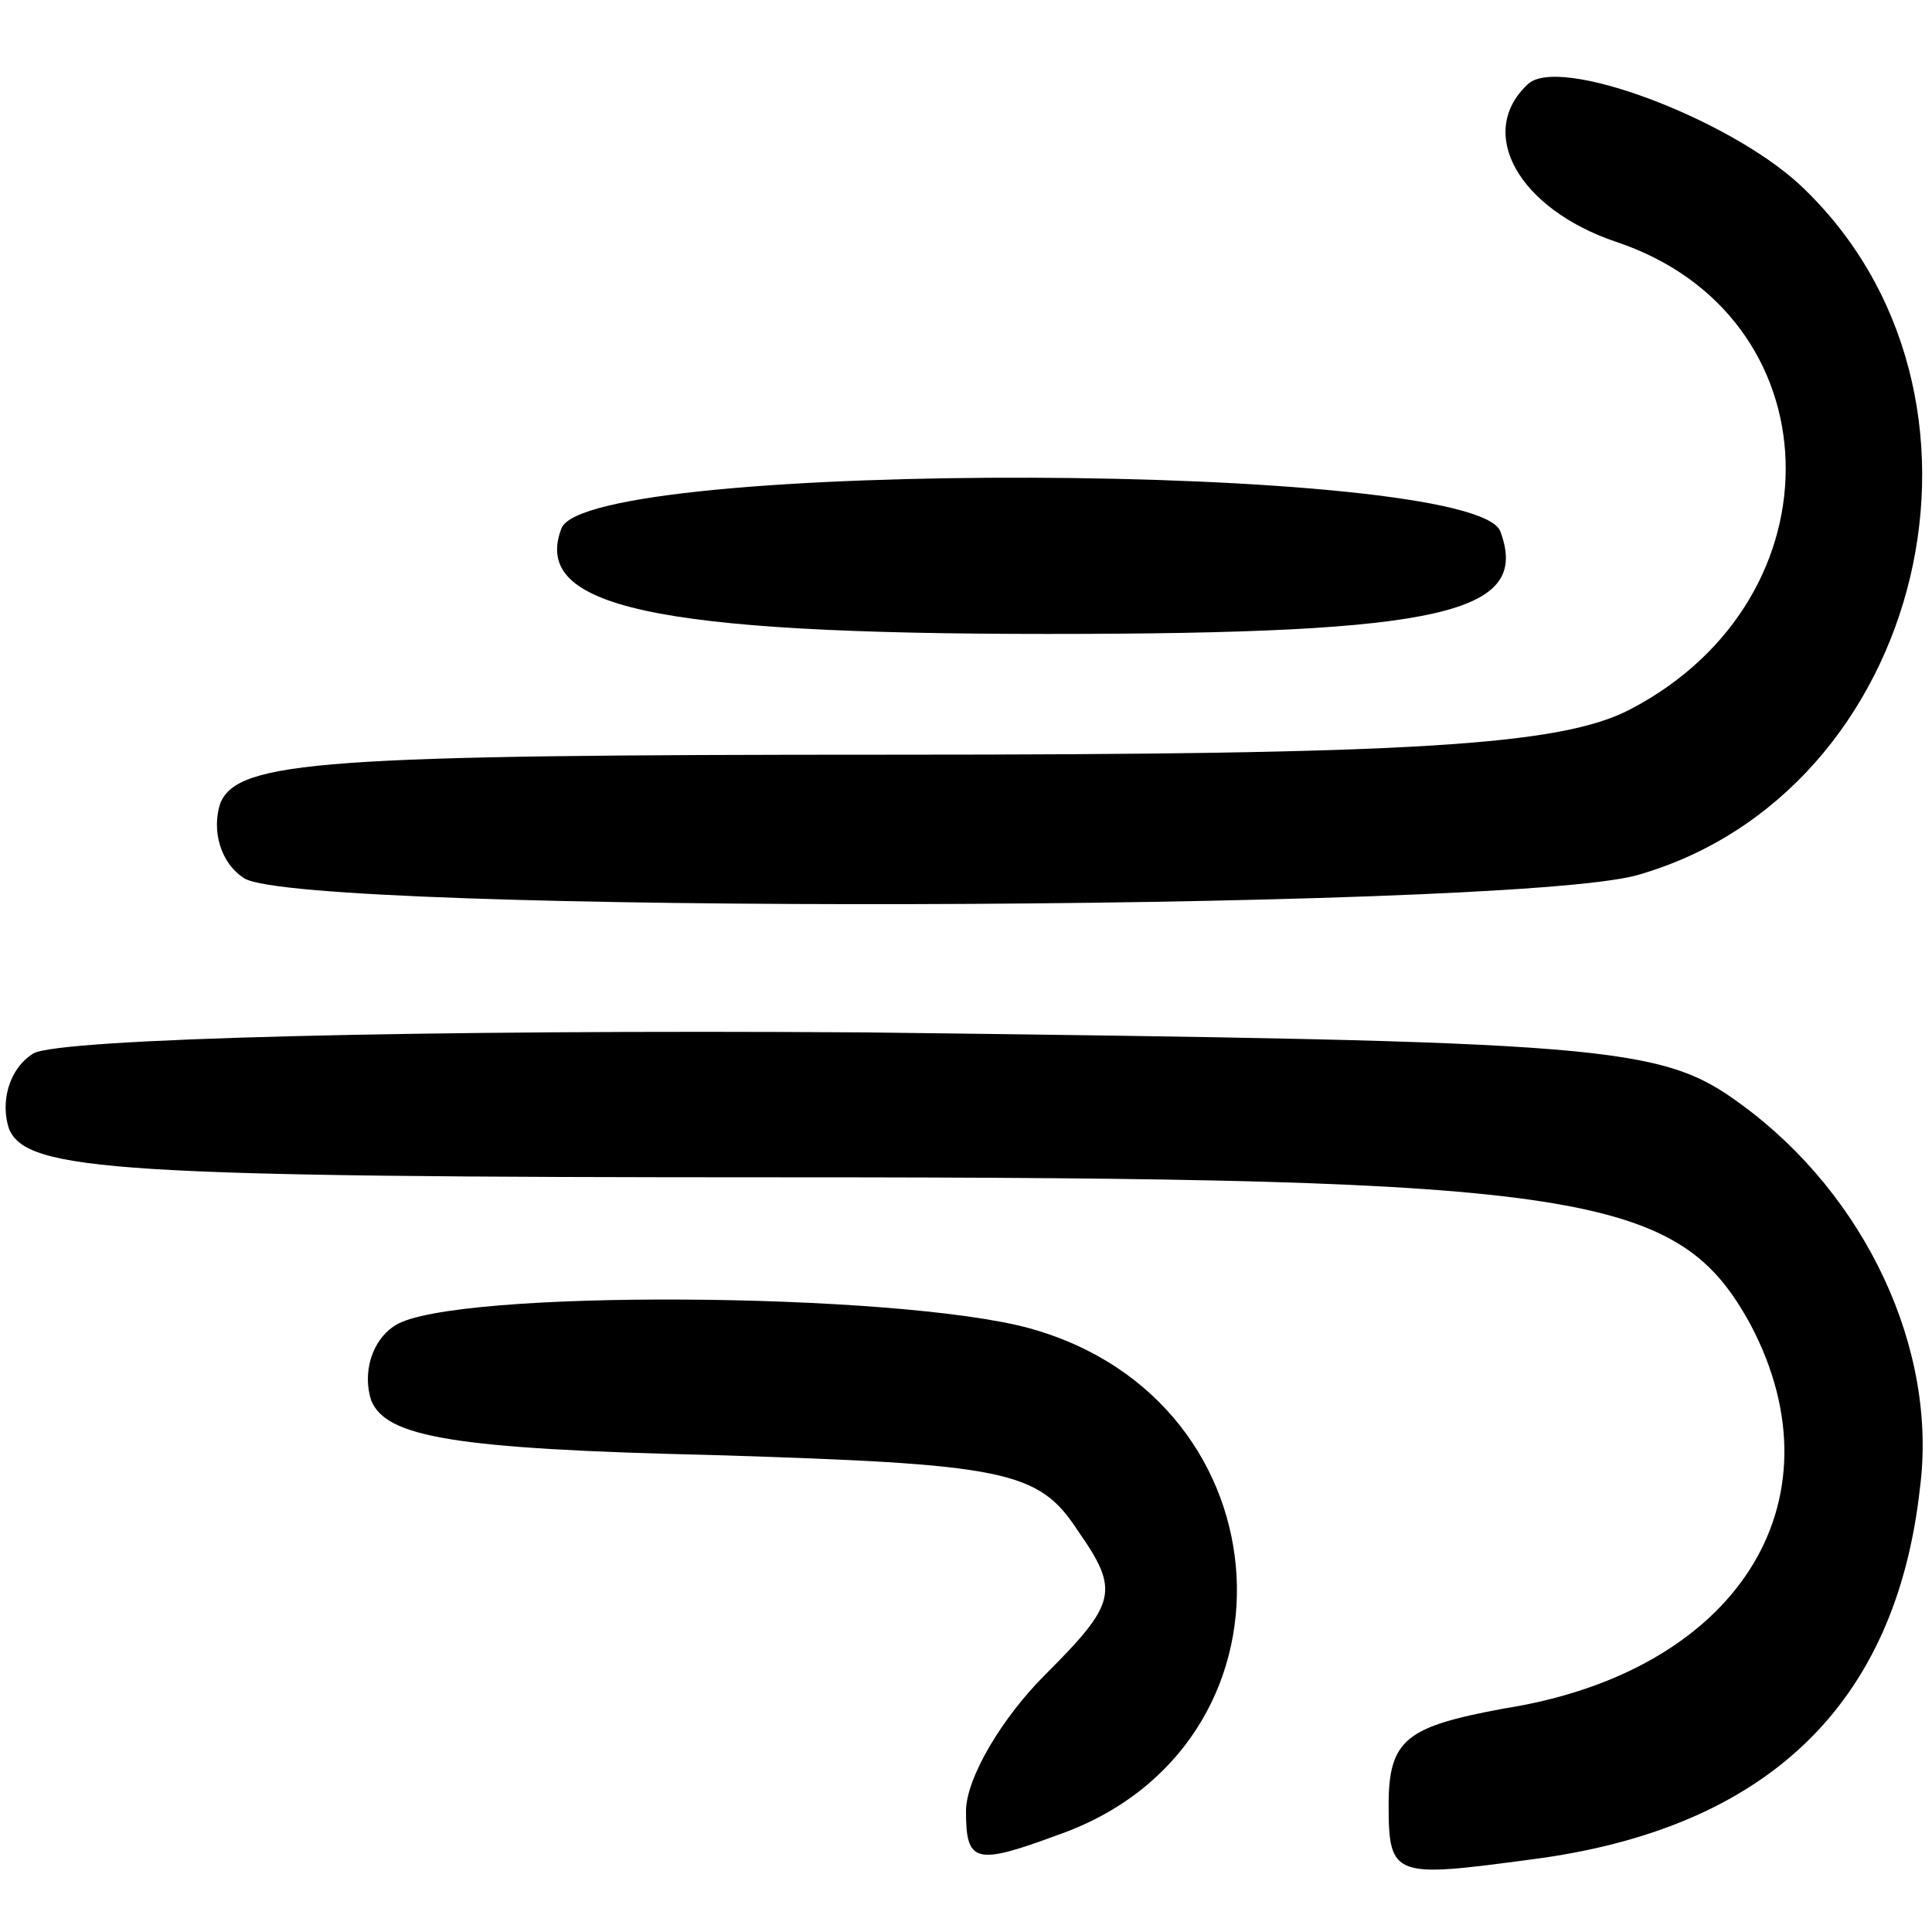 <?xml version="1.0" standalone="no"?>
<!DOCTYPE svg PUBLIC "-//W3C//DTD SVG 20010904//EN"
 "http://www.w3.org/TR/2001/REC-SVG-20010904/DTD/svg10.dtd">
<svg version="1.0" xmlns="http://www.w3.org/2000/svg"
 width="64pt" height="64pt" viewBox="0 0 64 64"
 preserveAspectRatio="xMidYMid meet">

<g transform="translate(0,64) scale(0.1,-0.1)"
fill="#000000" stroke="none">
<path d="M506 612 c-17 -16 -3 -41 29 -52 73 -24 76 -118 5 -155 -23 -12 -72
-15 -245 -15 -188 0 -216 -2 -222 -16 -3 -9 0 -20 8 -25 20 -12 416 -11 461 1
96 27 128 160 54 229 -24 22 -80 43 -90 33z"/>
<path d="M186 465 c-10 -26 30 -35 161 -35 132 0 160 7 150 34 -9 23 -302 24
-311 1z"/>
<path d="M11 291 c-8 -5 -11 -16 -8 -25 6 -14 36 -16 257 -16 266 0 296 -5
320 -49 31 -59 -5 -115 -82 -127 -32 -6 -38 -10 -38 -32 0 -24 2 -24 47 -18
78 10 121 51 129 123 6 46 -18 97 -59 127 -27 20 -43 21 -290 24 -147 1 -268
-2 -276 -7z"/>
<path d="M131 201 c-8 -5 -11 -16 -8 -25 5 -12 27 -16 113 -18 97 -3 108 -5
121 -25 14 -20 13 -24 -11 -48 -14 -14 -26 -34 -26 -45 0 -17 3 -18 30 -8 84
29 78 144 -9 168 -44 12 -191 13 -210 1z"/>
</g>
</svg>
